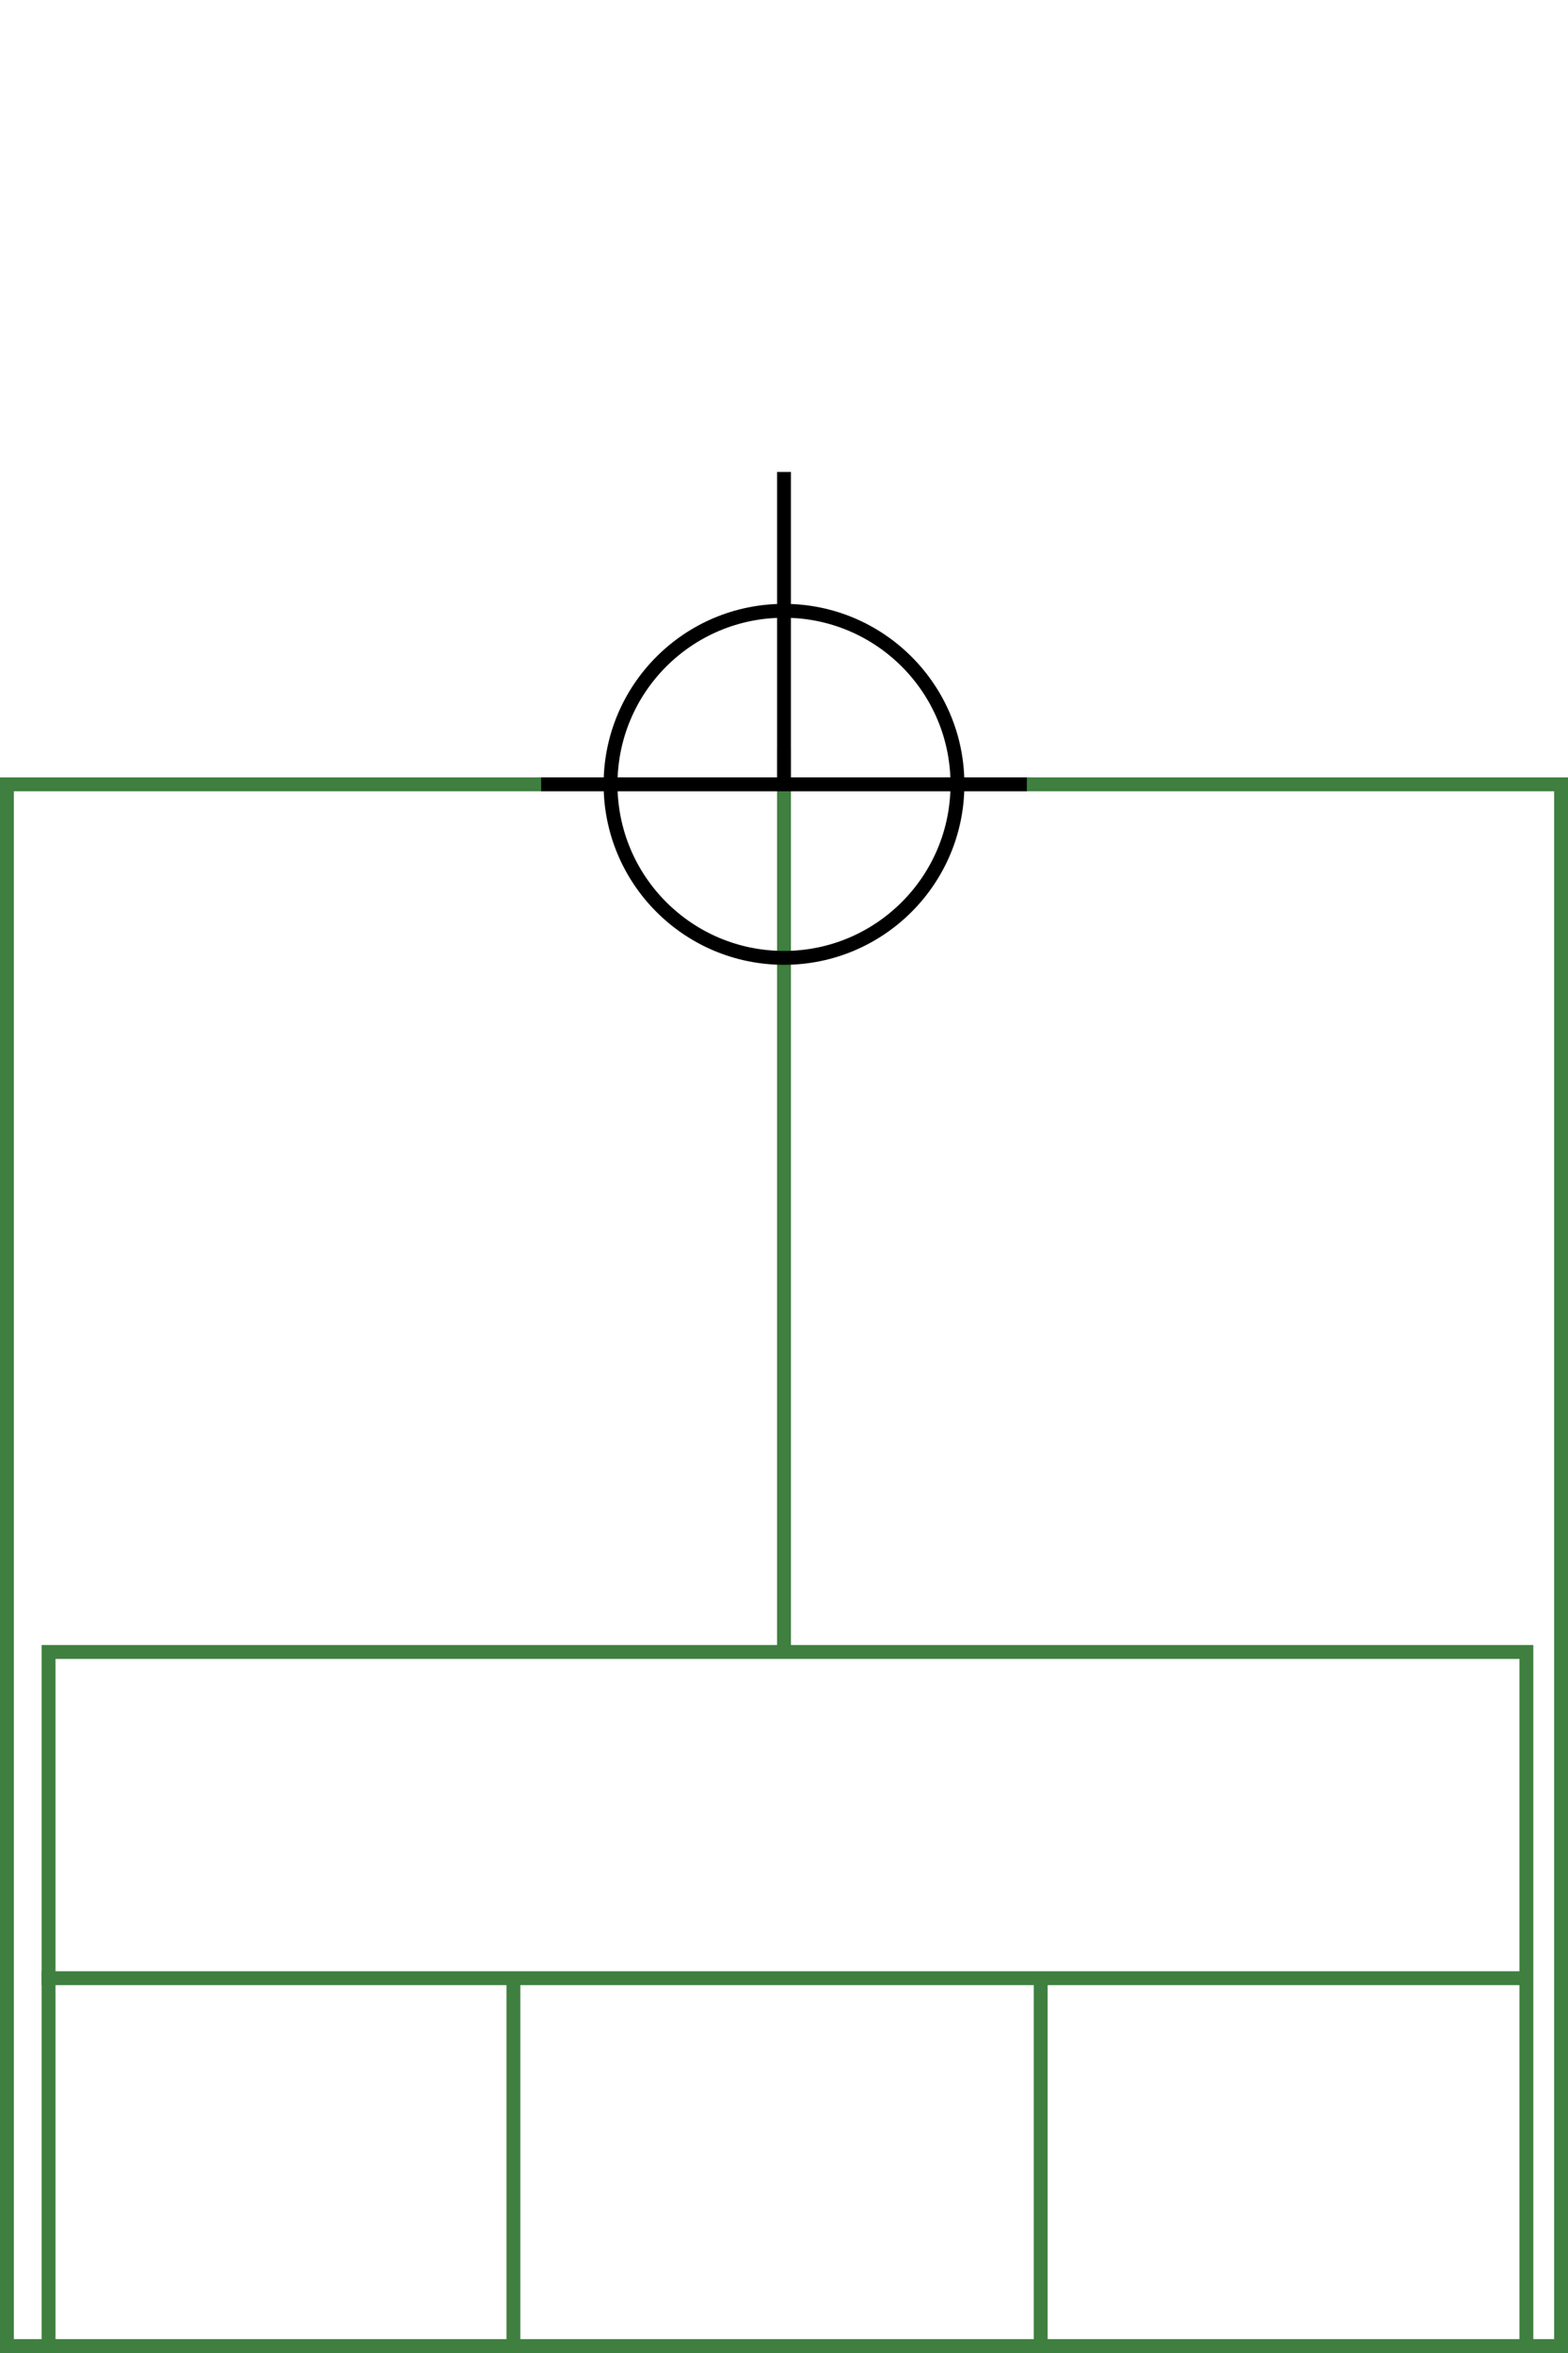 <svg xmlns="http://www.w3.org/2000/svg" height="339" width="226">
  <g>
    <title>background</title>
    <rect fill="#fff" height="339" id="canvas_background" width="226" x="0" y="0"></rect>
  </g>
  <g>
    <title>Rahmen</title>
    <rect fill="#fff" height="225" id="r1" stroke="#3F7F3F" stroke-width="2" width="224" x="1" y="113"></rect>
  </g>
  <g>
    <title>Zaehler</title>
    <line fill="none" id="z4" stroke="#3F7F3F" stroke-width="2" x1="113" x2="113" y1="108" y2="259"></line>
  </g>
  <g>
    <title>Verteiler</title>
    <rect fill="#fff" height="100" id="v1" stroke="#3F7F3F" stroke-width="2" width="213" x="7" y="238"></rect>
    <line fill="none" id="v2" stroke="#3F7F3F" stroke-width="2" x1="6" x2="220" y1="285" y2="285"></line>
    <line fill="none" id="v3" stroke="#3F7F3F" stroke-width="2" x1="74" x2="74" y1="285" y2="338"></line>
    <line fill="none" id="v4" stroke="#3F7F3F" stroke-width="2" x1="150" x2="150" y1="285" y2="338"></line>
  </g>
  <g>
    <title>NAP</title>
    <ellipse cx="113" cy="113" fill="none" id="svg21" rx="25" ry="25" stroke="#000" stroke-width="2"></ellipse>
    <line fill="none" id="svg22" stroke="#000" stroke-width="2" x1="78" x2="148" y1="113" y2="113"></line>
    <line fill="none" id="svg23" stroke="#000" stroke-width="2" x1="113" x2="113" y1="113" y2="68"></line>
  </g>
</svg>